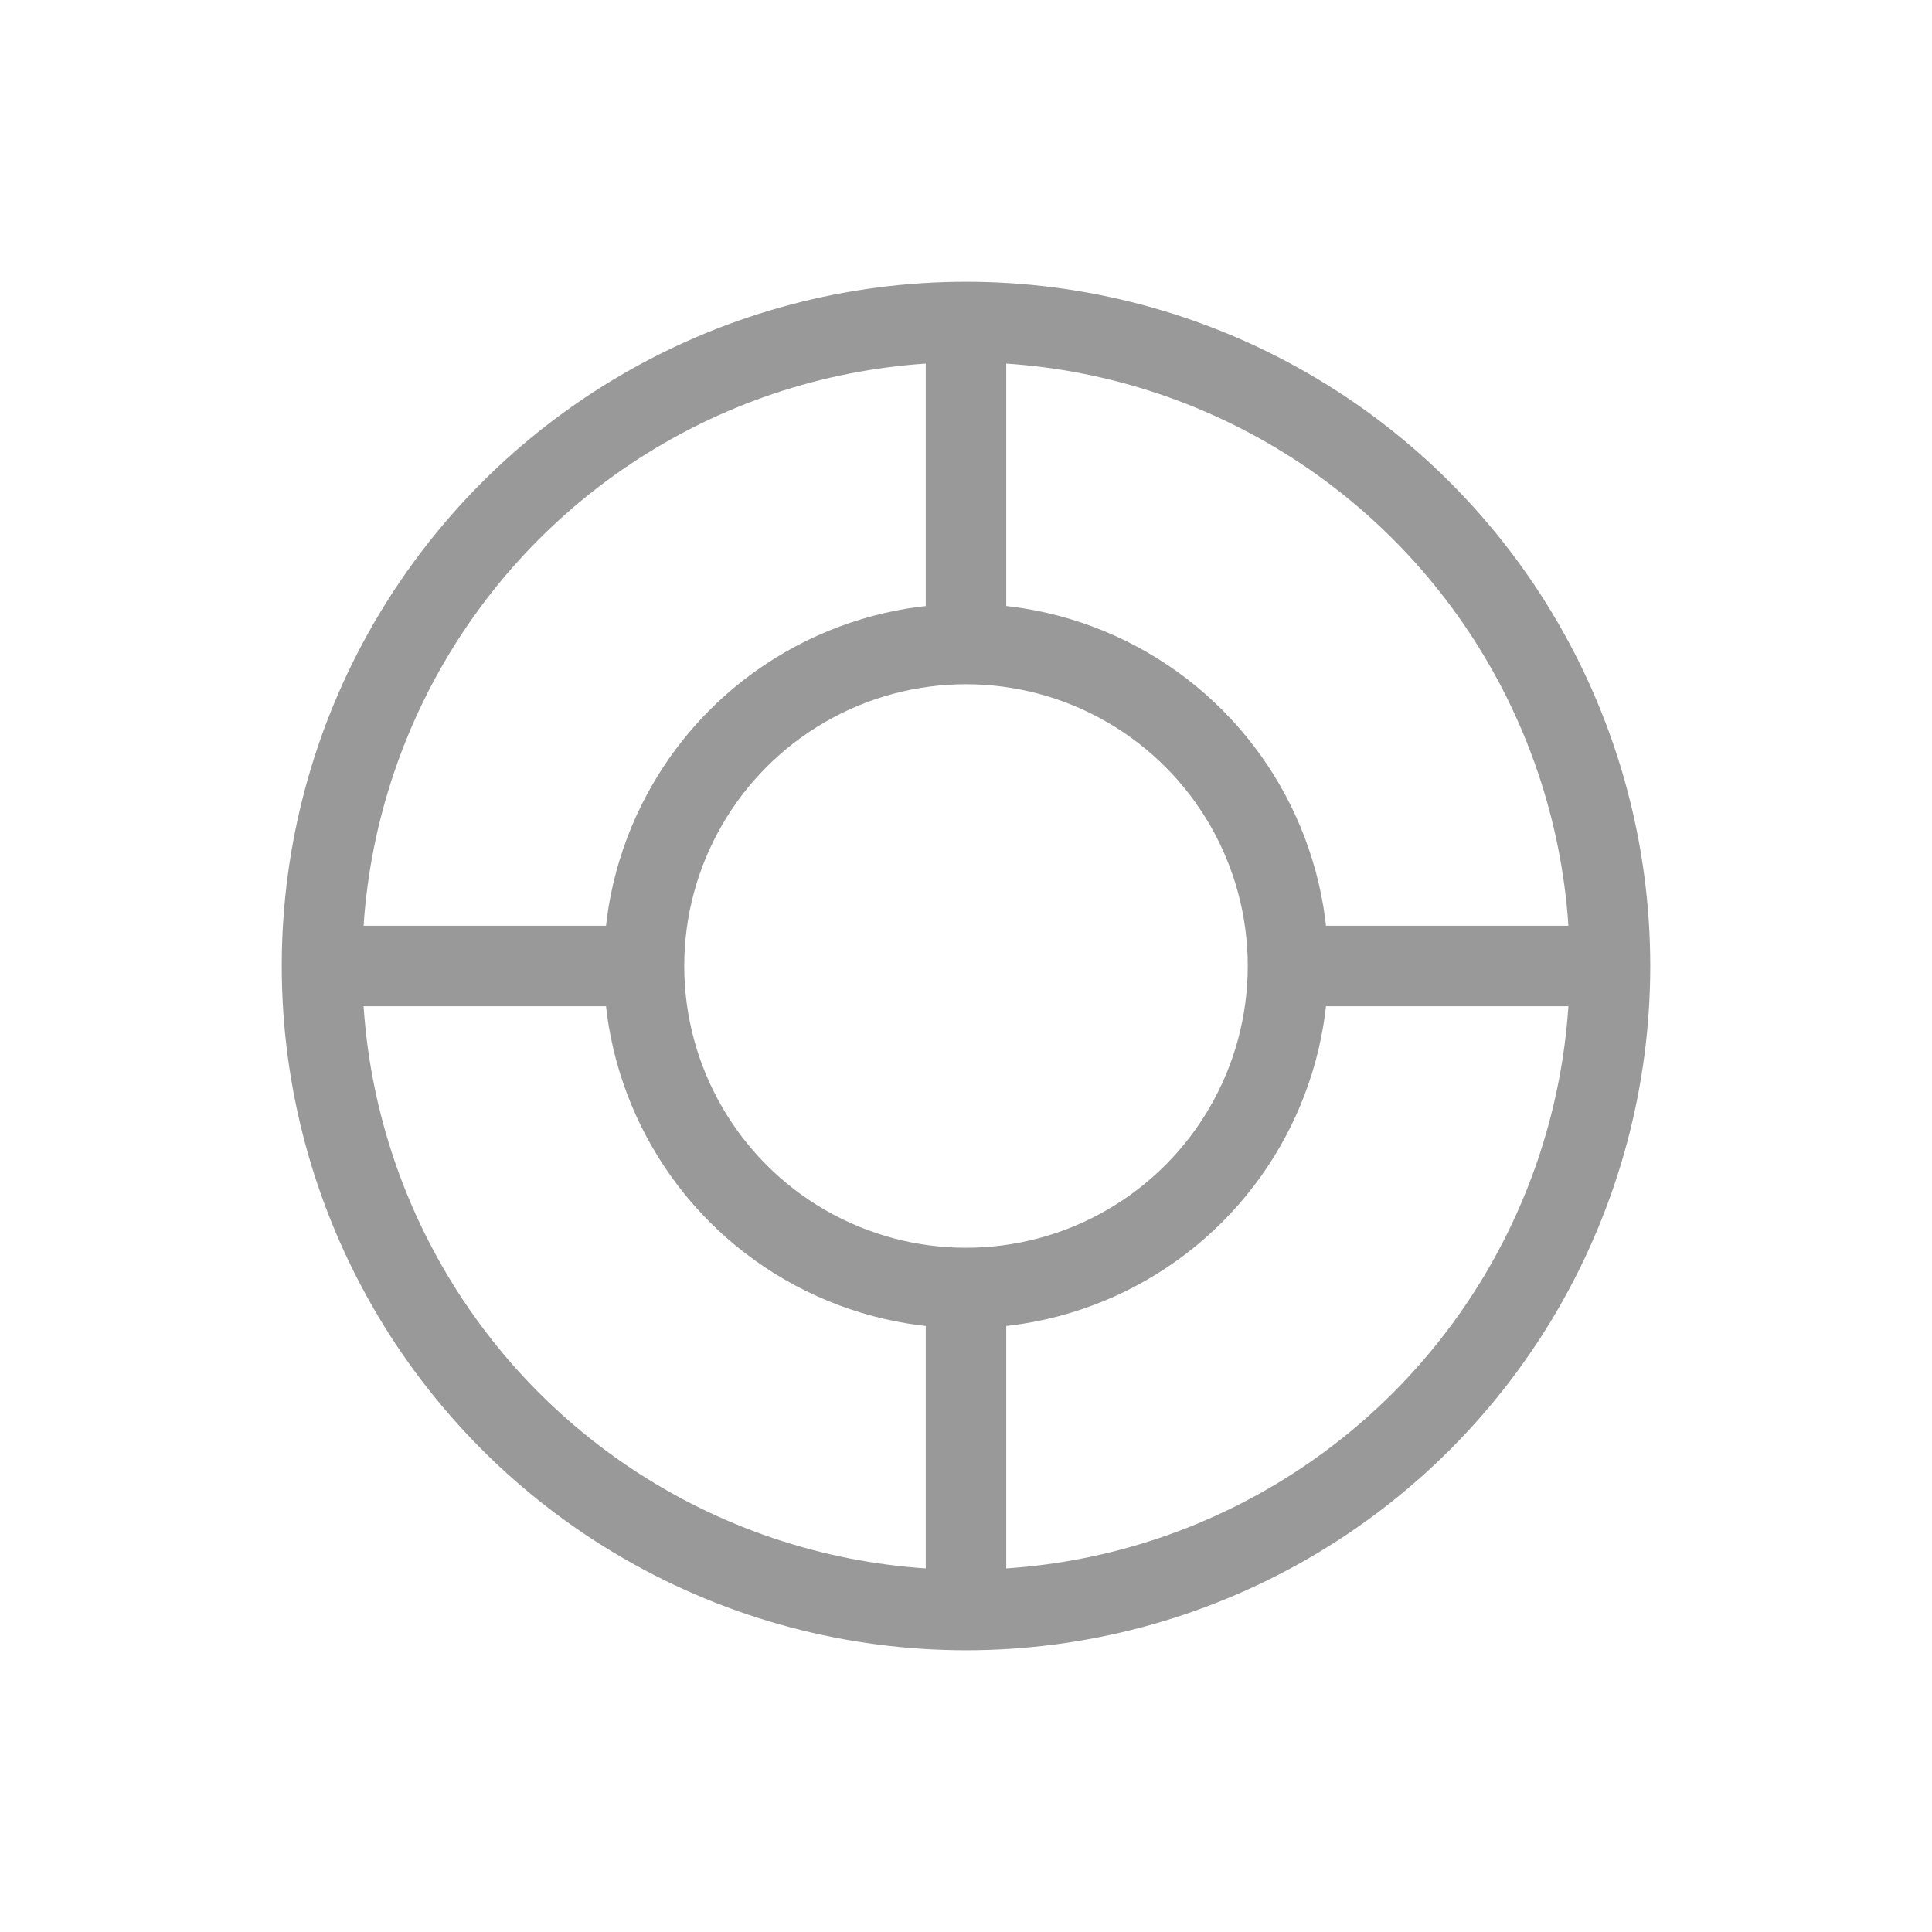 <svg width="48" height="48" viewBox="0 0 48 48" xmlns="http://www.w3.org/2000/svg">
  <circle cx="24" cy="24" r="16" fill="none" stroke="#999999" stroke-width="2"/>
  <circle cx="24" cy="24" r="8" fill="none" stroke="#999999" stroke-width="2"/>
  <line x1="24" y1="8" x2="24" y2="16" stroke="#999999" stroke-width="2"/>
  <line x1="24" y1="32" x2="24" y2="40" stroke="#999999" stroke-width="2"/>
  <line x1="8" y1="24" x2="16" y2="24" stroke="#999999" stroke-width="2"/>
  <line x1="32" y1="24" x2="40" y2="24" stroke="#999999" stroke-width="2"/>
</svg>
